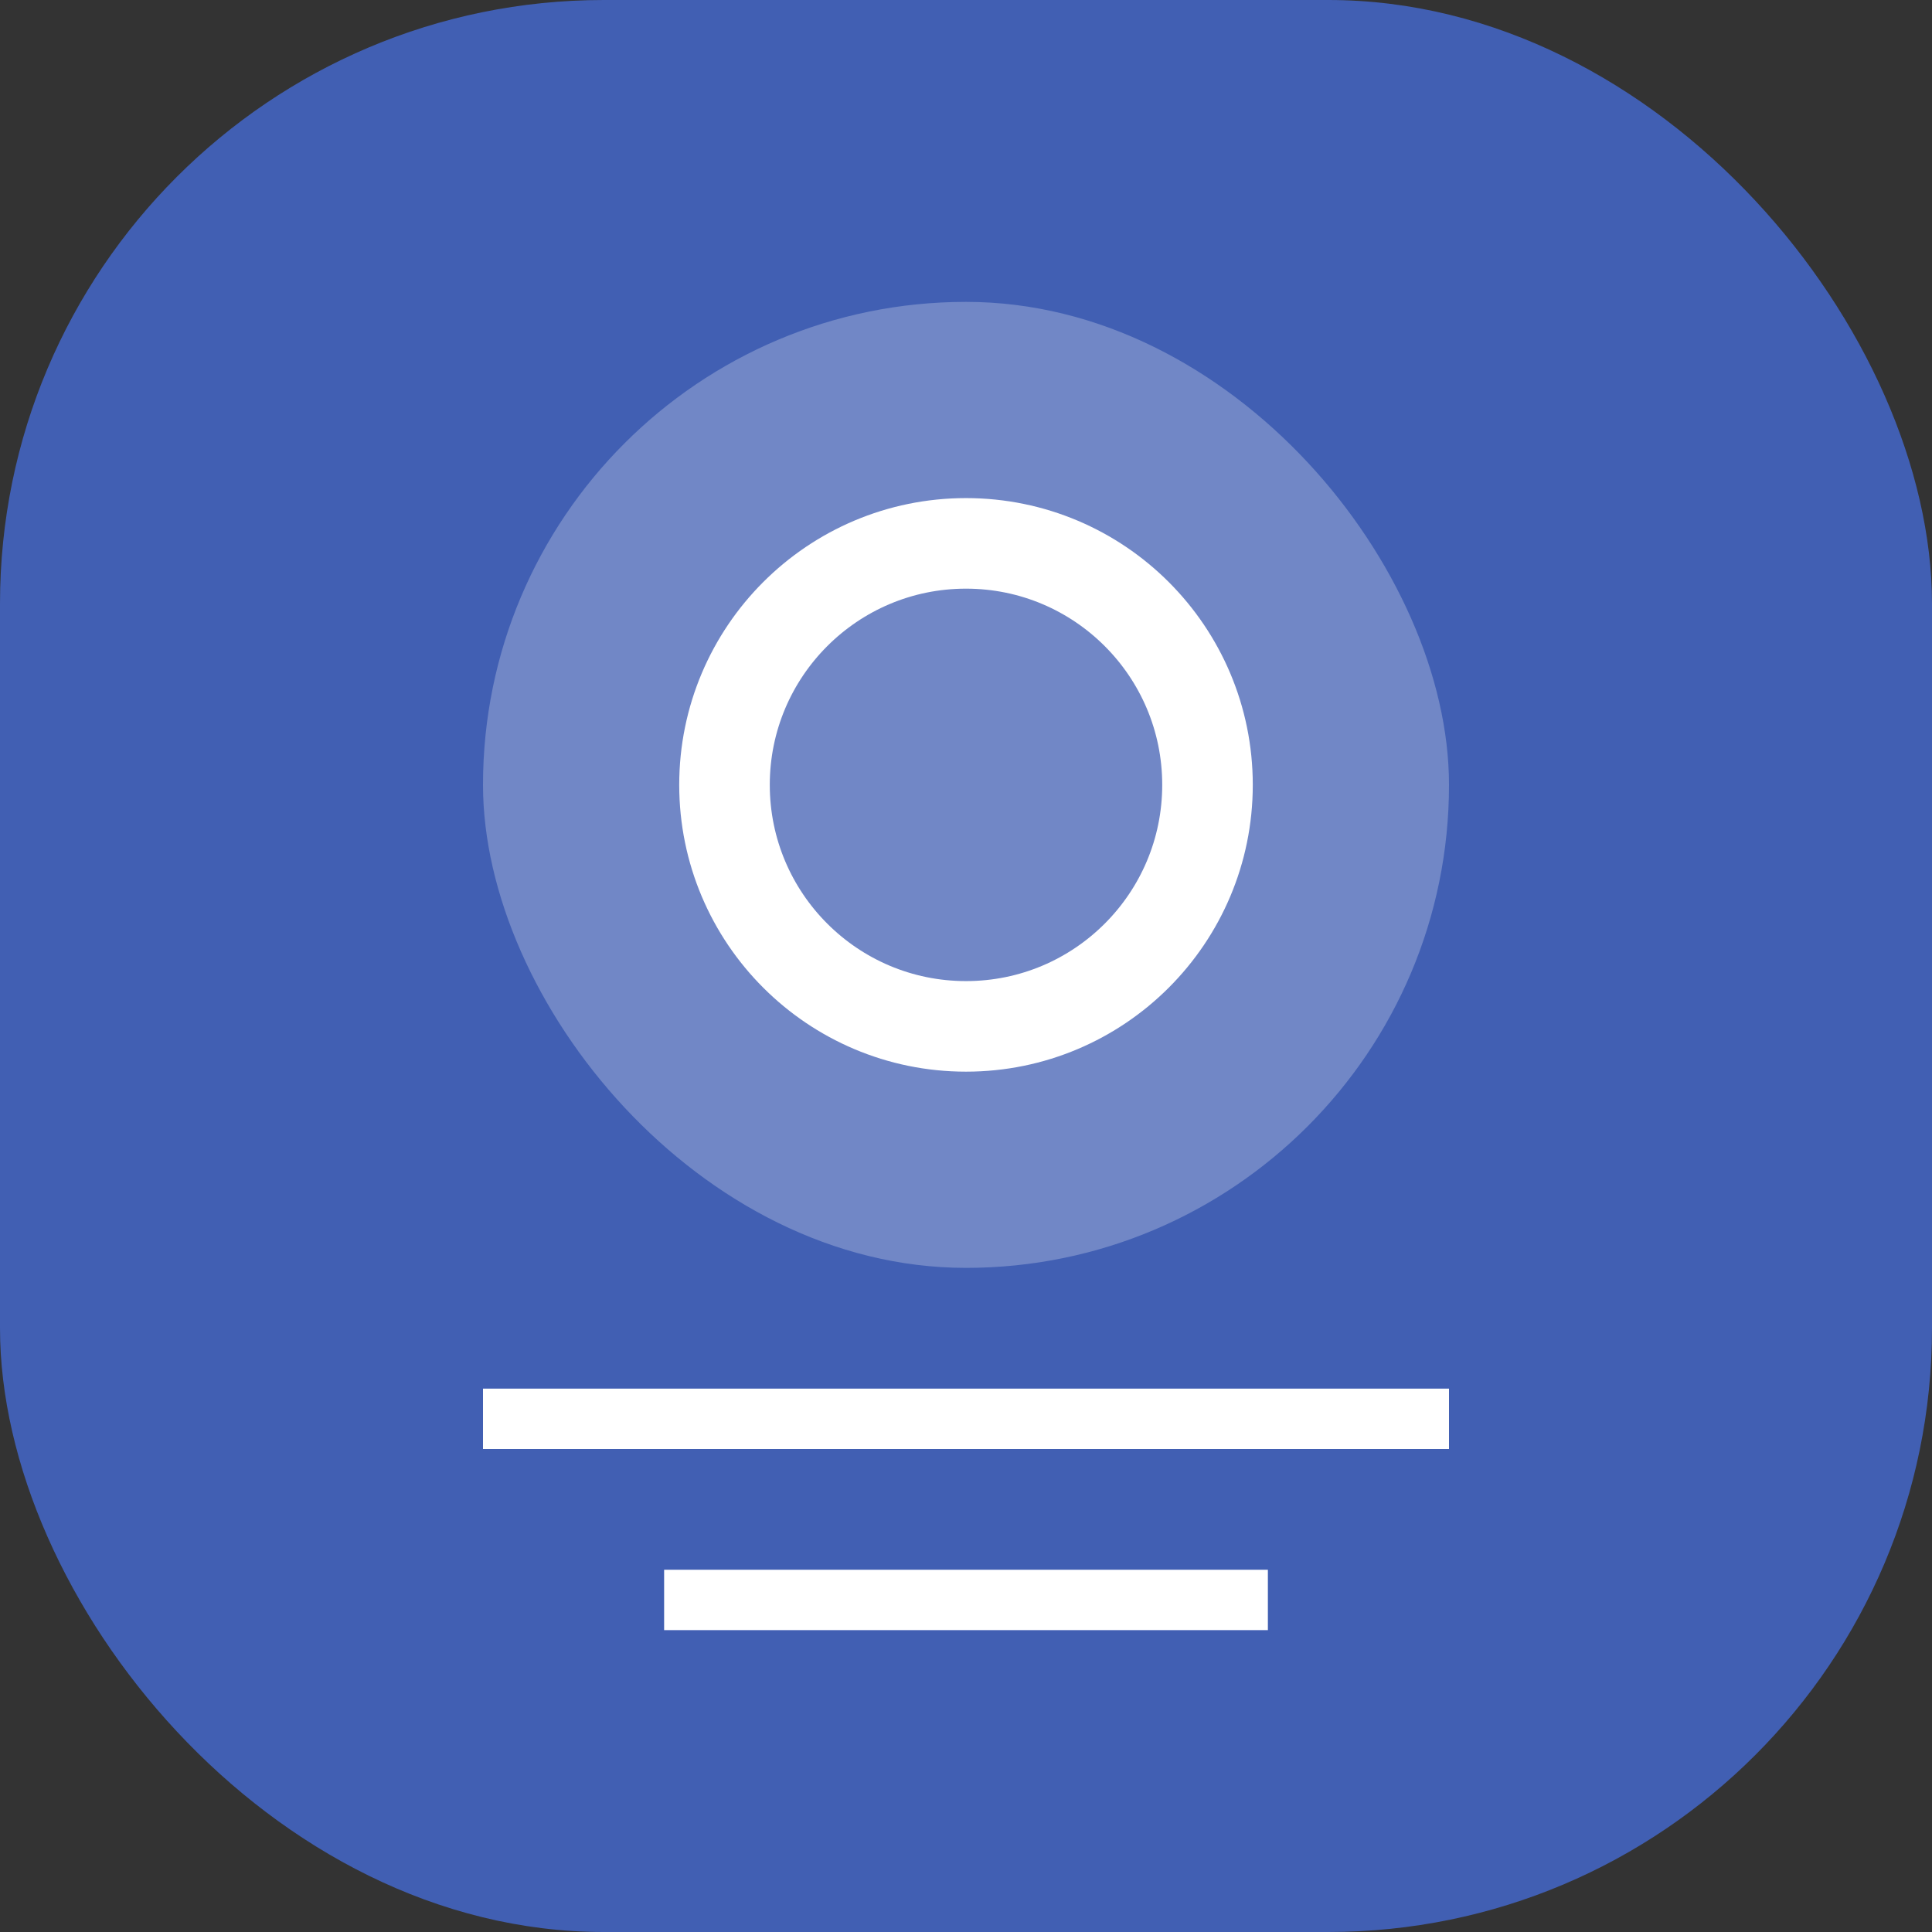 <svg width="32" height="32" viewBox="0 0 32 32" fill="none" xmlns="http://www.w3.org/2000/svg">
<rect x="0" y="0" width="32" height="32" fill="#333333" stroke="none"/>
<g clip-path="url(#clip0_1024_4304)">
<rect width="32" height="32" rx="10" fill="#415FB3"/>
<rect x="8" y="23" width="16" height="1" fill="white"/>
<rect x="11" y="26" width="10" height="1" fill="white"/>
<rect opacity="0.25" x="8" y="5" width="16" height="16" rx="8" fill="white"/>
<circle cx="16" cy="13" r="4" stroke="white" stroke-width="1.5"/>
</g>
<defs>
<clipPath id="clip0_1024_4304">
<rect width="32" height="32" fill="white"/>
</clipPath>
</defs>
</svg>

